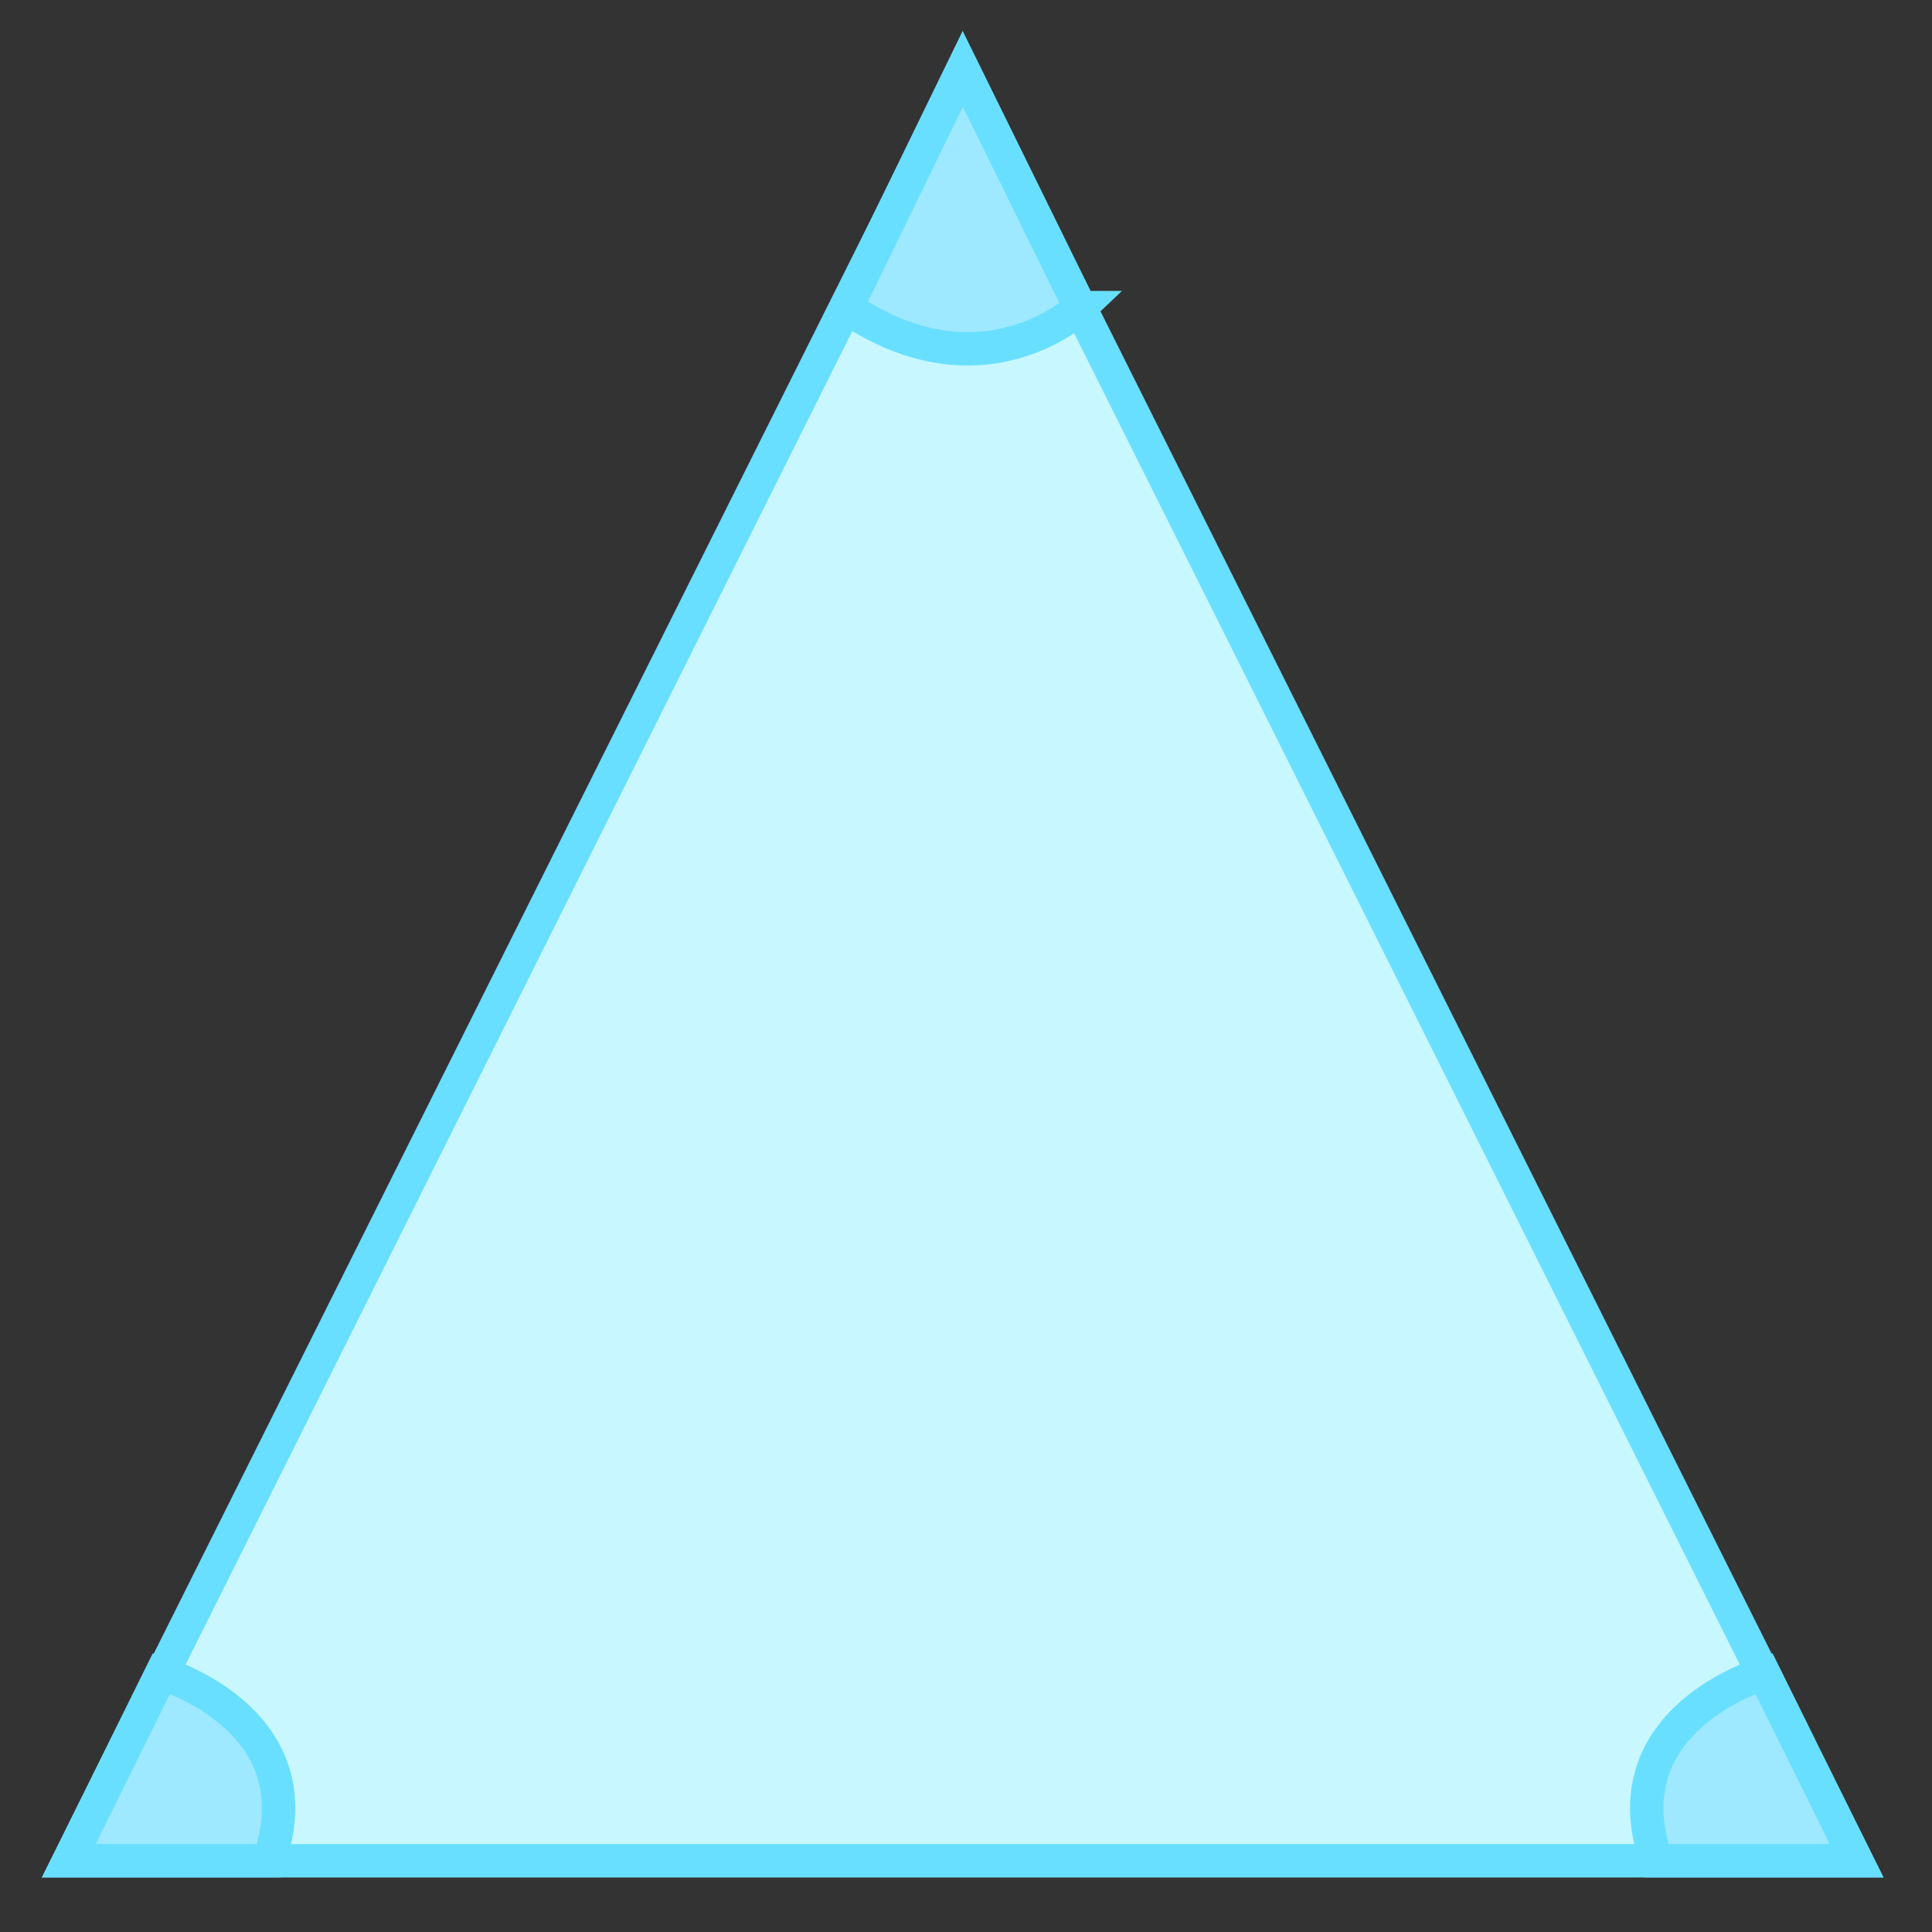 <svg clip-rule="evenodd" fill-rule="evenodd" viewBox="0 0 205 205" xmlns="http://www.w3.org/2000/svg"><rect x="0" y="0" width="205" height="205" fill="#333333" stroke="none"/><g fill-rule="nonzero" stroke="#69dfff" stroke-width=".85"><path d="m0 45.523h45.523l-22.761-45.523z" fill="#c8f7ff" transform="matrix(4.167 0 0 4.167 7.302 7.753)"/><g fill="#9ee9ff"><path d="m0-4.771-2.36 4.771h5.095c1.265-3.601-2.735-4.771-2.735-4.771z" transform="matrix(4.167 0 0 4.167 17.135 197.436)"/><path d="m0-4.771 2.36 4.771h-5.095c-1.265-3.601 2.735-4.771 2.735-4.771z" transform="matrix(4.167 0 0 4.167 187.16 197.436)"/><path d="m0 3.719-2.991-6.08-2.96 6.08c3.469 2.361 5.951 0 5.951 0z" transform="matrix(4.167 0 0 4.167 114.618 17.144)"/></g></g></svg>